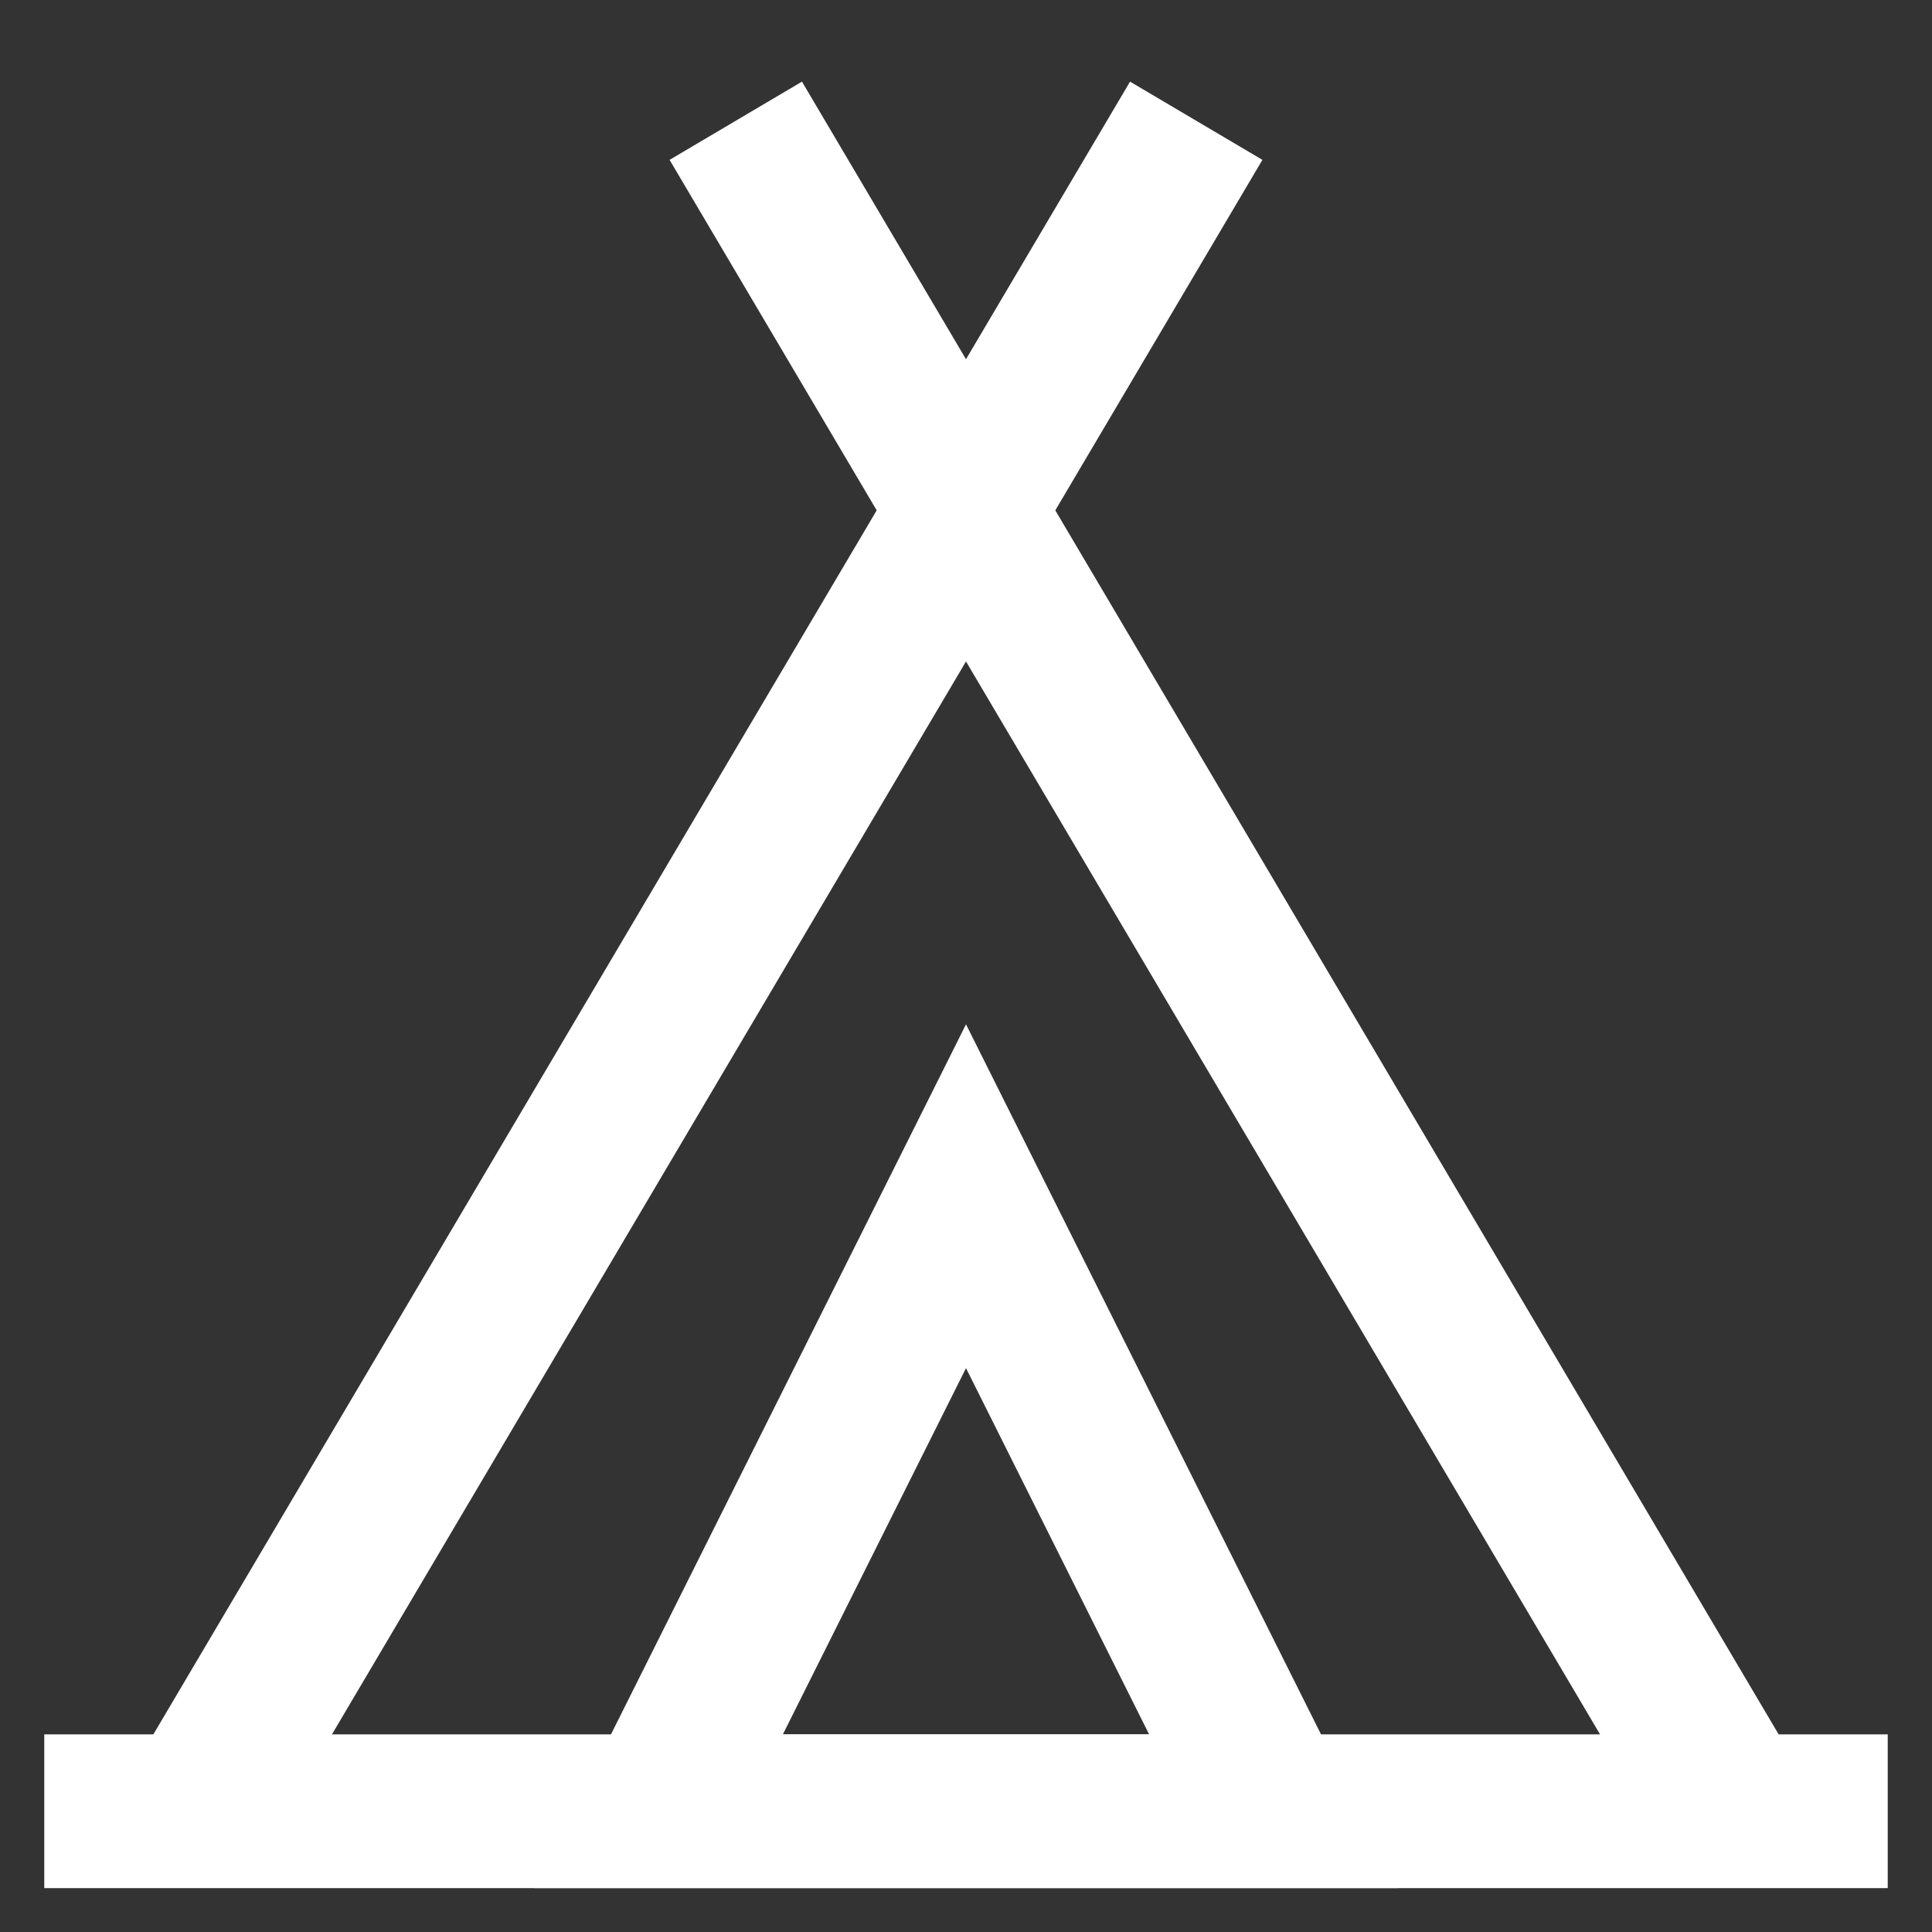 <!DOCTYPE svg PUBLIC "-//W3C//DTD SVG 1.1//EN" "http://www.w3.org/Graphics/SVG/1.1/DTD/svg11.dtd">
<!-- Uploaded to: SVG Repo, www.svgrepo.com, Transformed by: SVG Repo Mixer Tools -->
<svg width="800px" height="800px" viewBox="0 0 24 24" id="Layer_1" data-name="Layer 1" xmlns="http://www.w3.org/2000/svg" fill="#ffffff" stroke="#ffffff">
<rect x="0" y="0" width="24" height="24" fill="#333333" stroke="none"/>
<g id="SVGRepo_bgCarrier" stroke-width="0"/>
<g id="SVGRepo_tracerCarrier" stroke-linecap="round" stroke-linejoin="round"/>
<g id="SVGRepo_iconCarrier">
<defs>
<style>.cls-1{fill:none;stroke:#ffffff;stroke-miterlimit:10;stroke-width:1.91px;}</style>
</defs>
<line class="cls-1" x1="0.55" y1="22.5" x2="23.45" y2="22.5"/>
<line class="cls-1" x1="9.14" y1="1.5" x2="21.55" y2="22.5"/>
<line class="cls-1" x1="14.86" y1="1.5" x2="2.45" y2="22.5"/>
<polygon class="cls-1" points="15.82 22.5 8.18 22.5 12 14.86 15.82 22.5"/>
</g>
</svg>